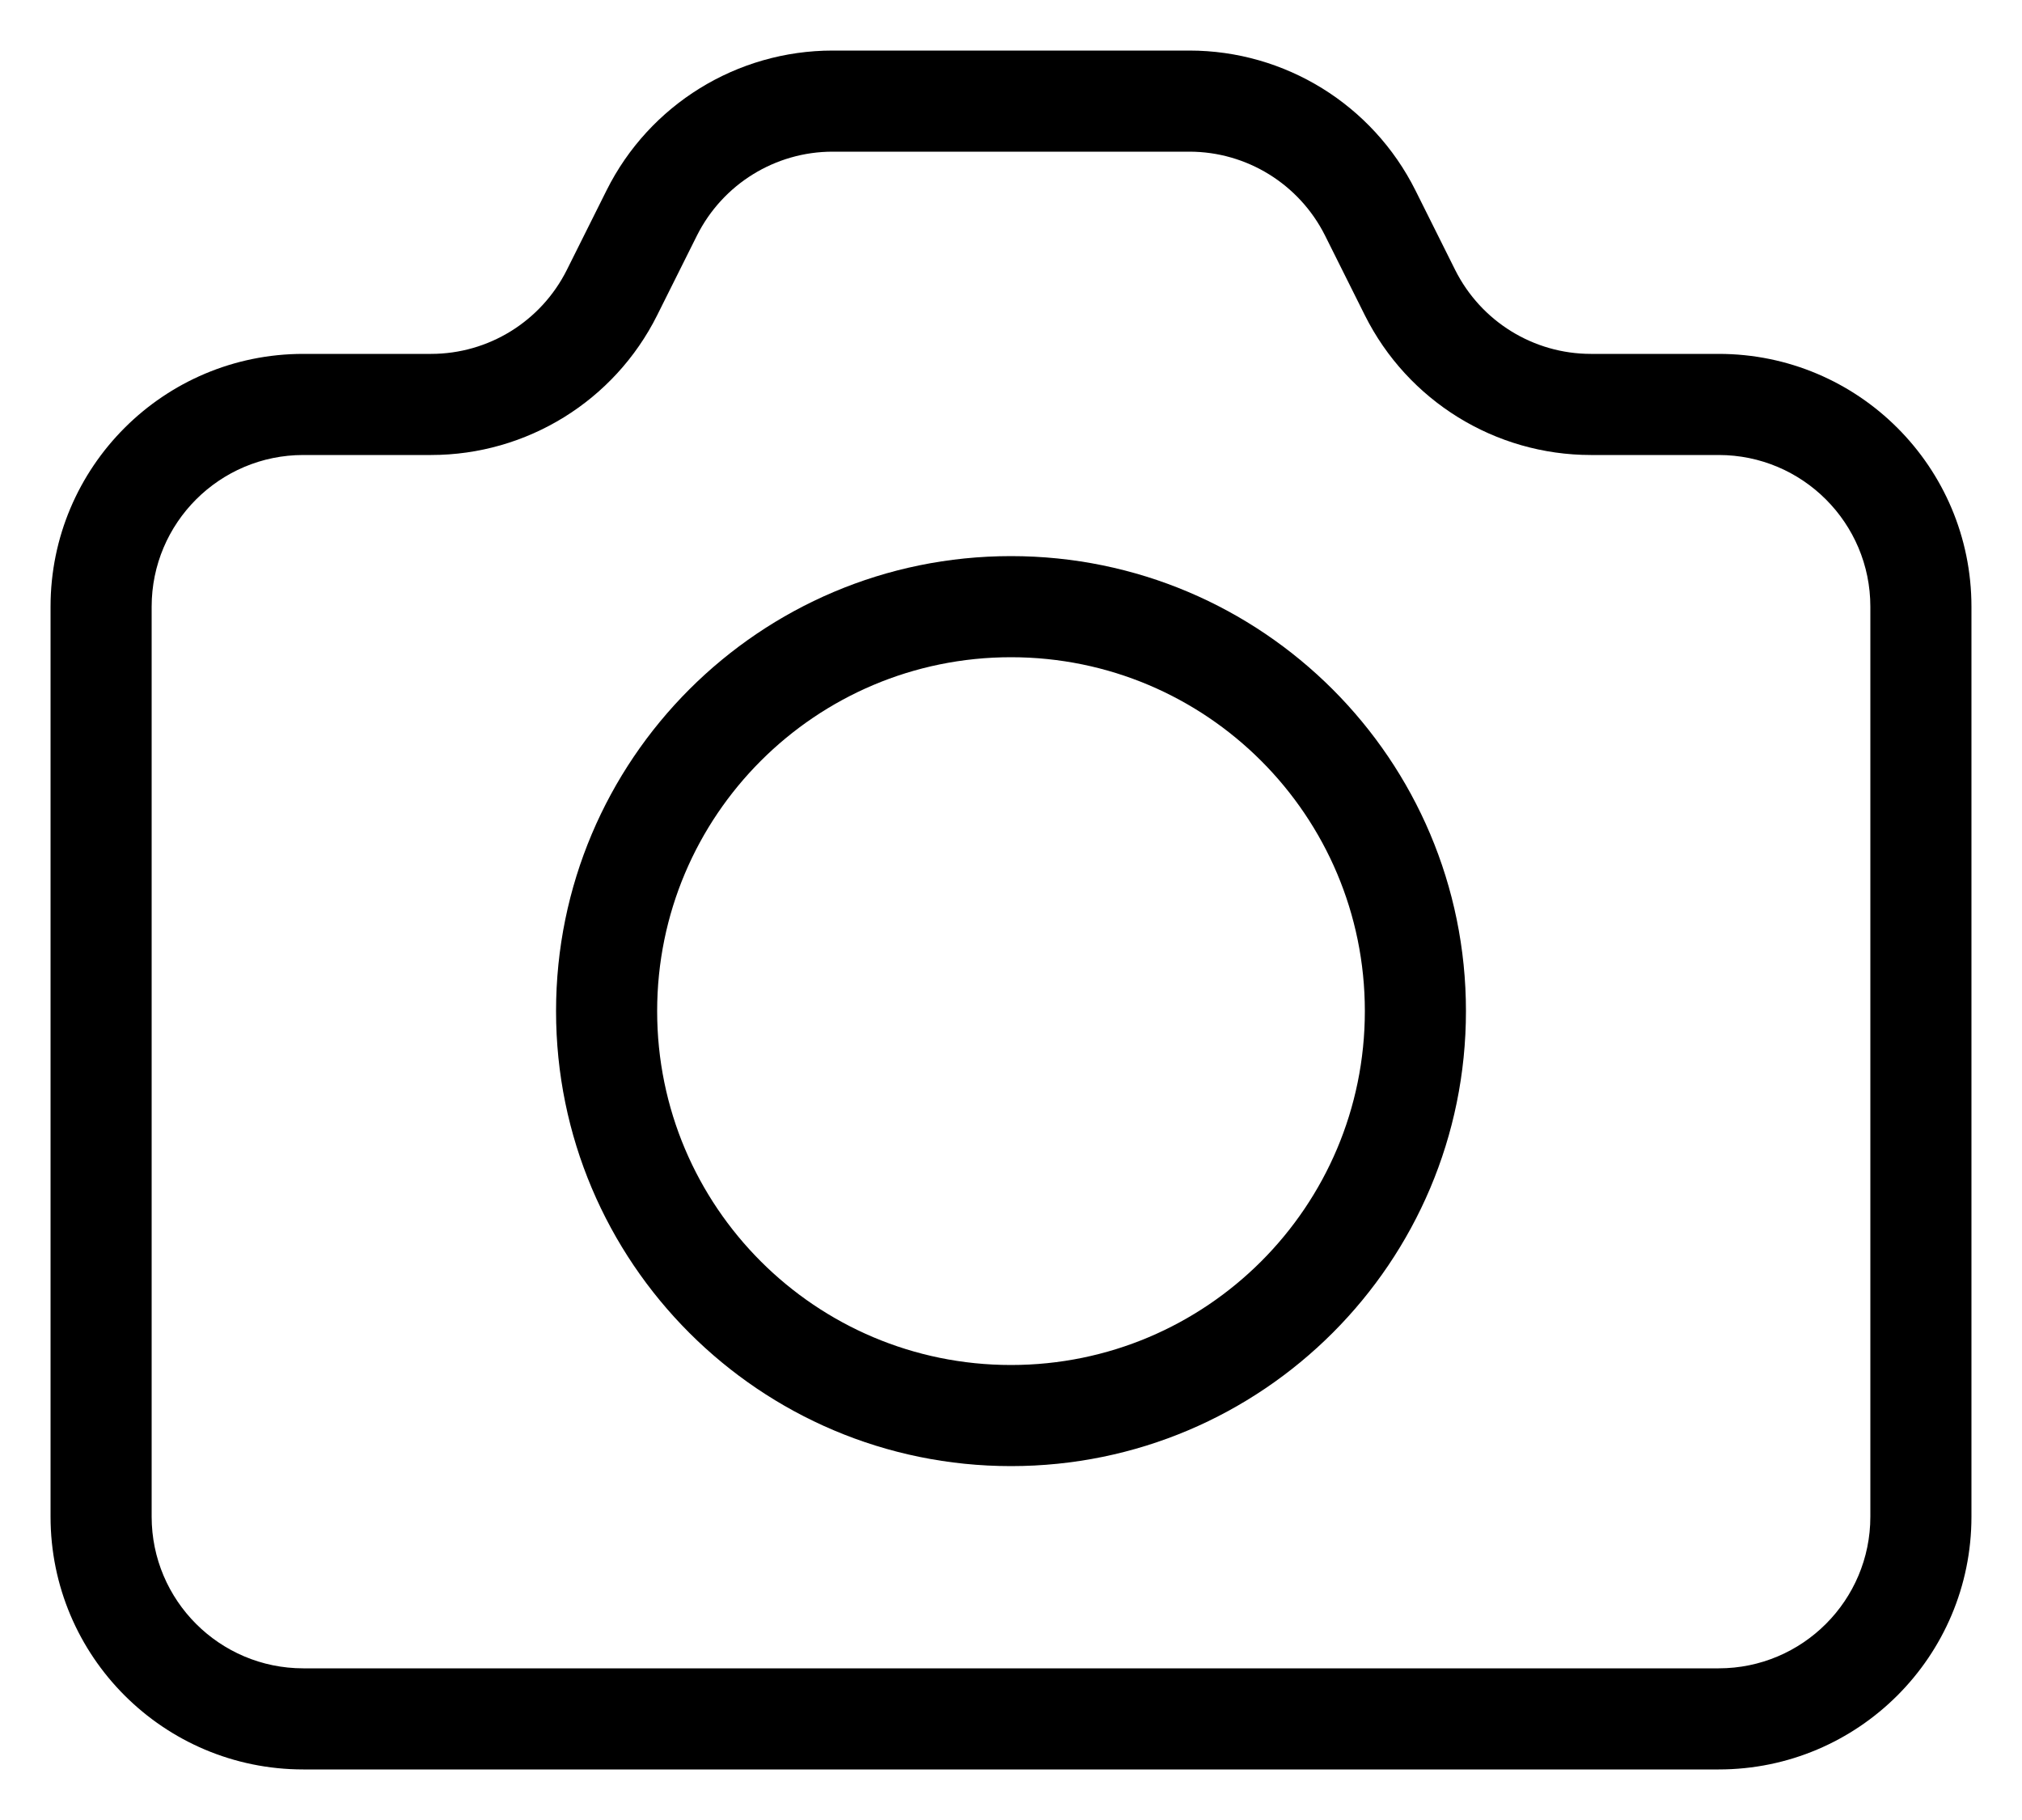 <svg width="20" height="18" viewBox="0 0 20 18" fill="none" xmlns="http://www.w3.org/2000/svg">
<g id="camera">
<path id="Rectangle 29 (Stroke)" fill-rule="evenodd" clip-rule="evenodd" d="M8.236 1.5C7.668 1.5 7.149 1.821 6.894 2.329L6.5 3.118C6.077 3.965 5.211 4.5 4.264 4.5H3C2.172 4.5 1.5 5.172 1.5 6V15C1.5 15.828 2.172 16.5 3 16.5H17C17.828 16.5 18.5 15.828 18.5 15V6C18.5 5.172 17.828 4.5 17 4.5H15.736C14.789 4.5 13.924 3.965 13.5 3.118L13.106 2.329C12.851 1.821 12.332 1.5 11.764 1.5H8.236ZM6 1.882C6.423 1.035 7.289 0.5 8.236 0.5H11.764C12.711 0.5 13.576 1.035 14 1.882L14.394 2.671C14.649 3.179 15.168 3.5 15.736 3.5H17C18.381 3.5 19.5 4.619 19.5 6V15C19.5 16.381 18.381 17.5 17 17.5H3C1.619 17.5 0.5 16.381 0.5 15V6C0.5 4.619 1.619 3.5 3 3.5H4.264C4.832 3.5 5.351 3.179 5.606 2.671L6 1.882Z" fill="black"/>
<path id="Ellipse 21 (Stroke)" fill-rule="evenodd" clip-rule="evenodd" d="M10 6.5C8.067 6.5 6.5 8.067 6.5 10C6.5 11.933 8.067 13.5 10 13.5C11.933 13.5 13.5 11.933 13.5 10C13.5 8.067 11.933 6.5 10 6.5ZM5.5 10C5.5 7.515 7.515 5.5 10 5.5C12.485 5.5 14.5 7.515 14.5 10C14.5 12.485 12.485 14.5 10 14.5C7.515 14.5 5.5 12.485 5.5 10Z" fill="black"/>
</g>
</svg>
